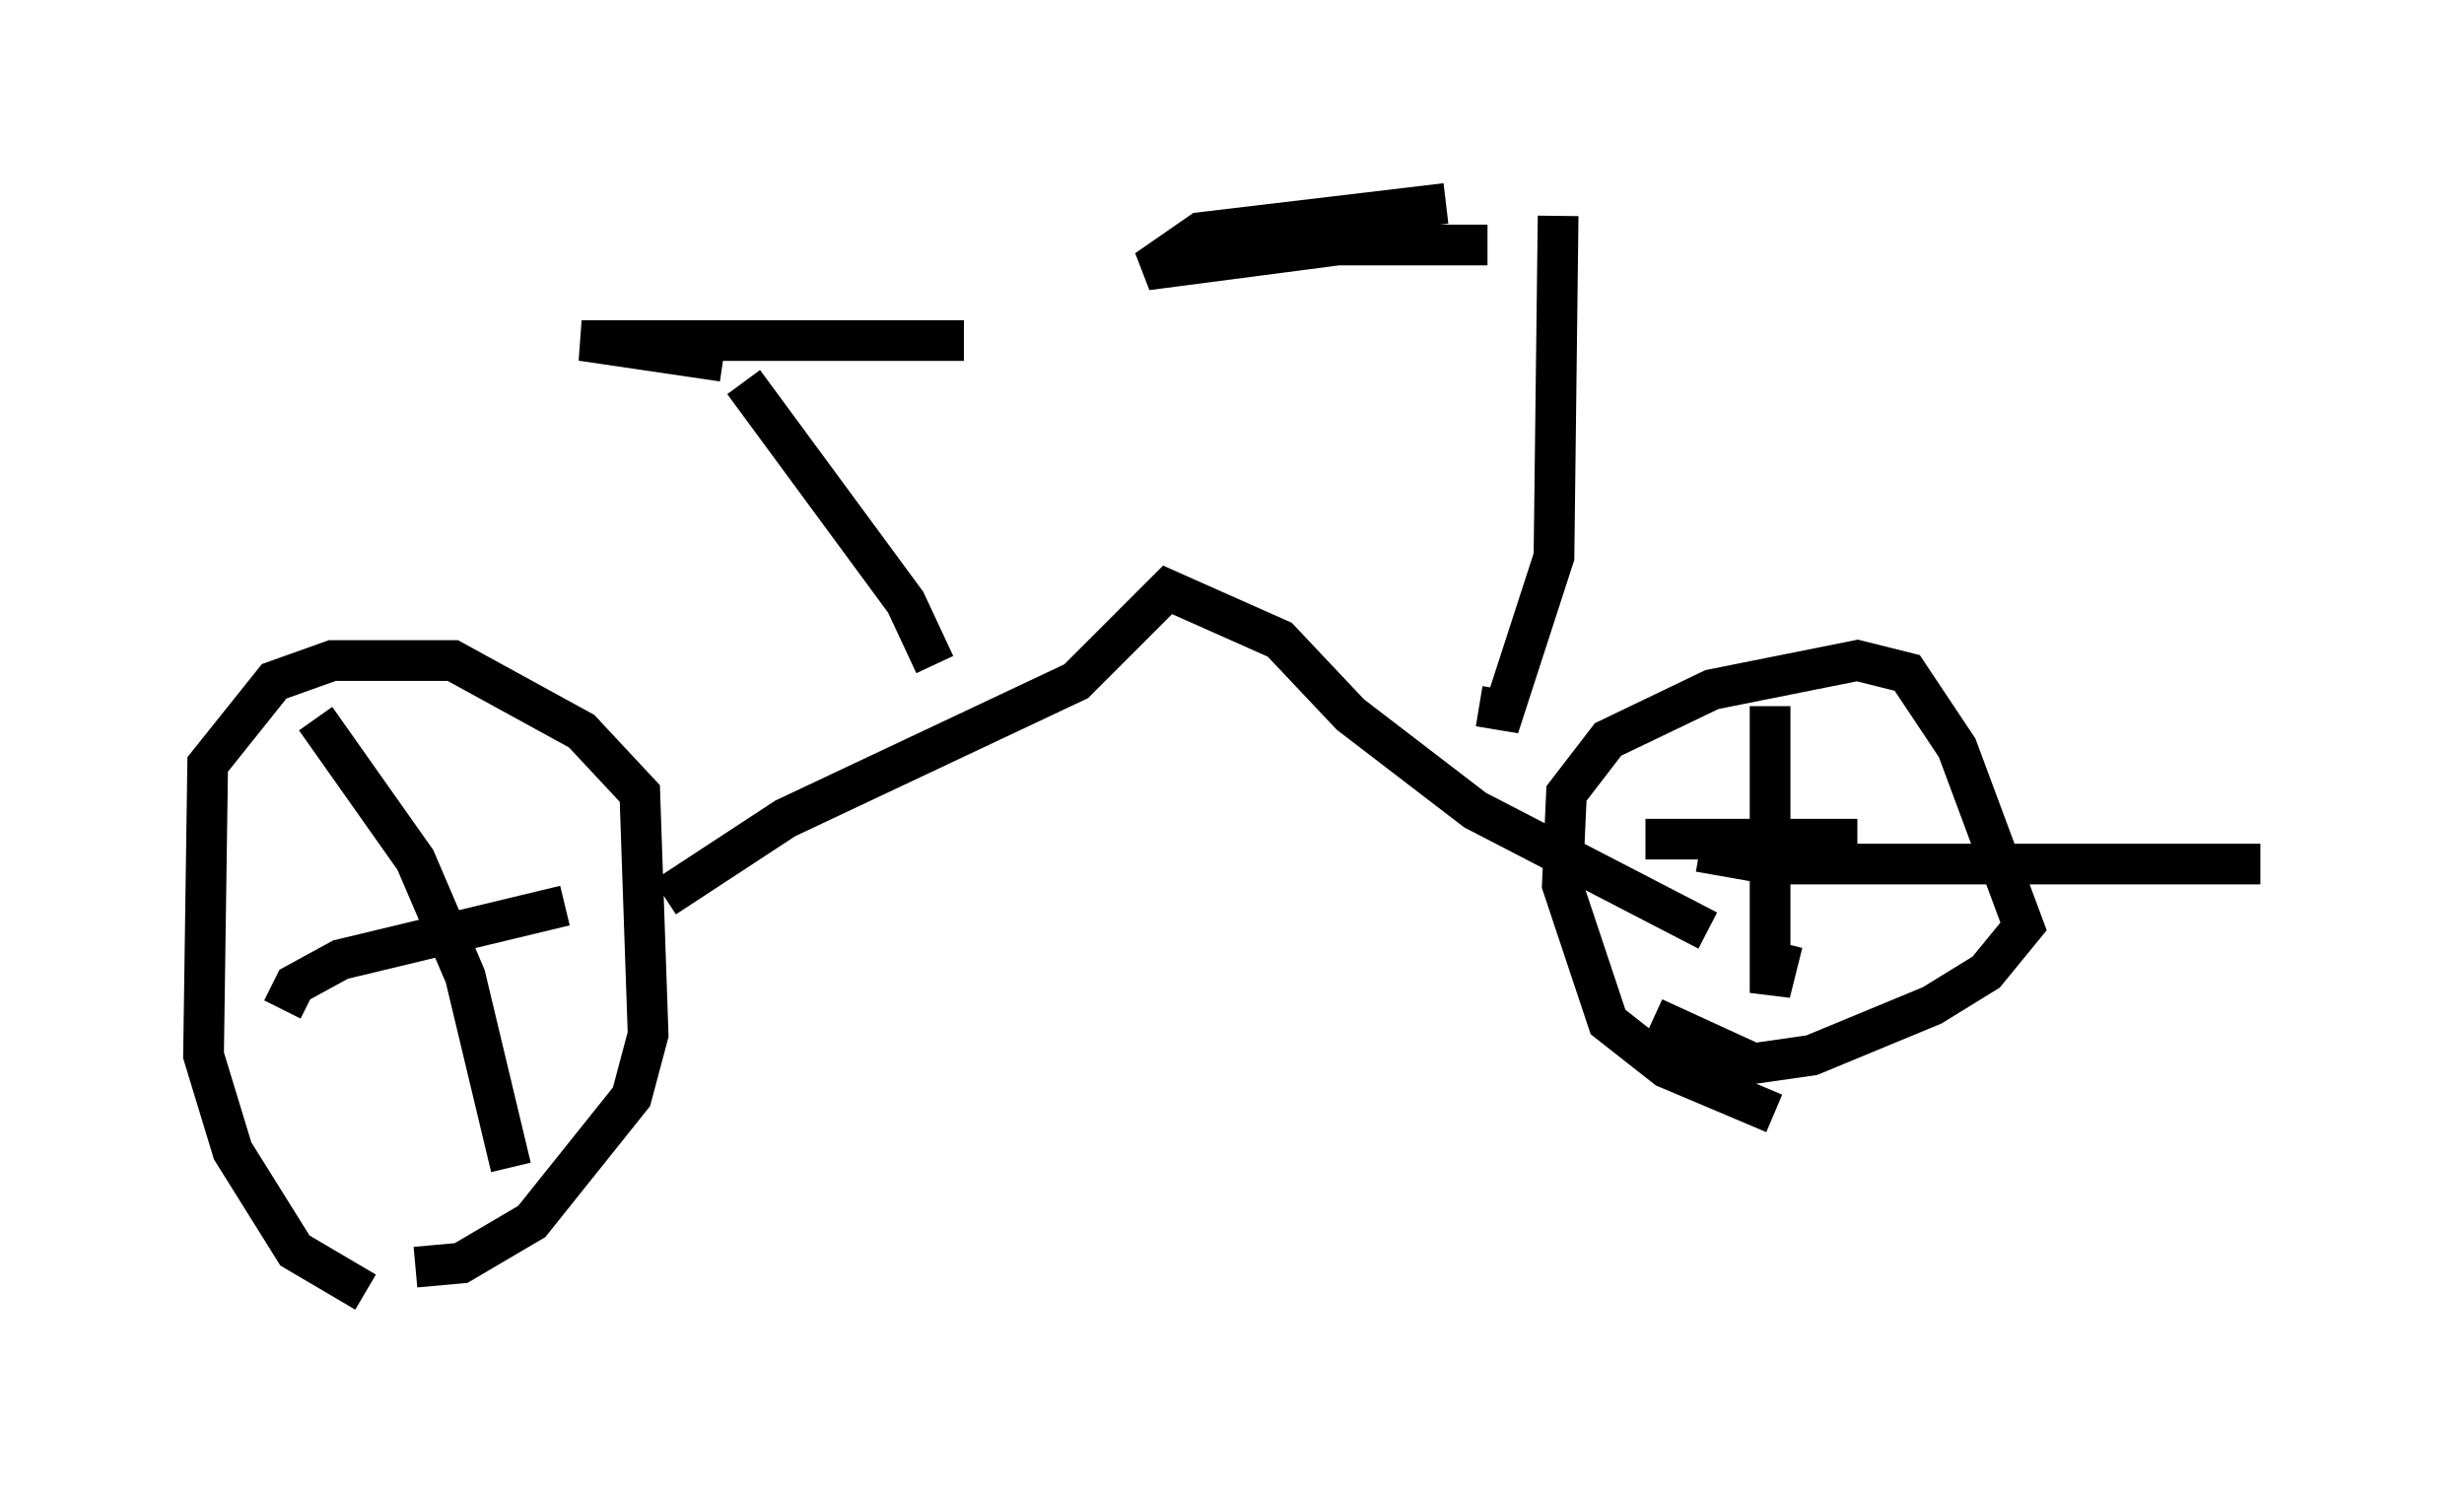 <?xml version="1.0" encoding="utf-8" ?>
<svg baseProfile="full" height="36.746" version="1.1" width="60.532" xmlns="http://www.w3.org/2000/svg" xmlns:ev="http://www.w3.org/2001/xml-events" xmlns:xlink="http://www.w3.org/1999/xlink"><defs /><rect fill="white" height="36.746" width="60.532" x="0" y="0" /><path d="M12.554, 31.44 m-3.573, 0.306 l-1.735, -1.021 -1.531, -2.45 l-0.715, -2.348 0.102, -7.146 l1.633, -2.042 1.429, -0.51 l2.96, 0.0 3.165, 1.735 l1.429, 1.531 0.204, 5.921 l-0.408, 1.531 -2.45, 3.063 l-1.735, 1.021 -1.123, 0.102 m6.125, -9.086 l2.96, -1.94 7.146, -3.369 l2.246, -2.246 2.756, 1.225 l1.735, 1.838 3.063, 2.348 l5.717, 2.96 m1.633, 4.492 l-2.654, -1.123 -1.429, -1.123 l-1.123, -3.369 0.102, -2.246 l1.021, -1.327 2.552, -1.225 l3.573, -0.715 1.225, 0.306 l1.225, 1.838 1.633, 4.39 l-0.919, 1.123 -1.327, 0.817 l-2.96, 1.225 -1.429, 0.204 l-2.45, -1.123 m-0.204, -4.39 l5.206, 0.0 m-2.144, -3.267 l0.0, 7.044 0.306, -1.225 m-2.042, -2.246 l1.735, 0.306 12.046, 0.0 m-47.776, -3.573 l2.45, 3.471 1.225, 2.858 l1.123, 4.696 m-5.615, -3.879 l0.306, -0.613 1.123, -0.613 l5.513, -1.327 m9.086, -5.921 l-0.715, -1.531 -3.981, -5.41 m-0.51, -0.51 l-3.471, -0.51 9.392, 0.0 m12.658, 8.983 l0.613, 0.102 1.225, -3.777 l0.102, -8.371 m-1.735, 0.715 l-3.675, 0.0 -4.696, 0.613 l1.327, -0.919 6.023, -0.715 " fill="none" stroke="black" stroke-width="1" /></svg>